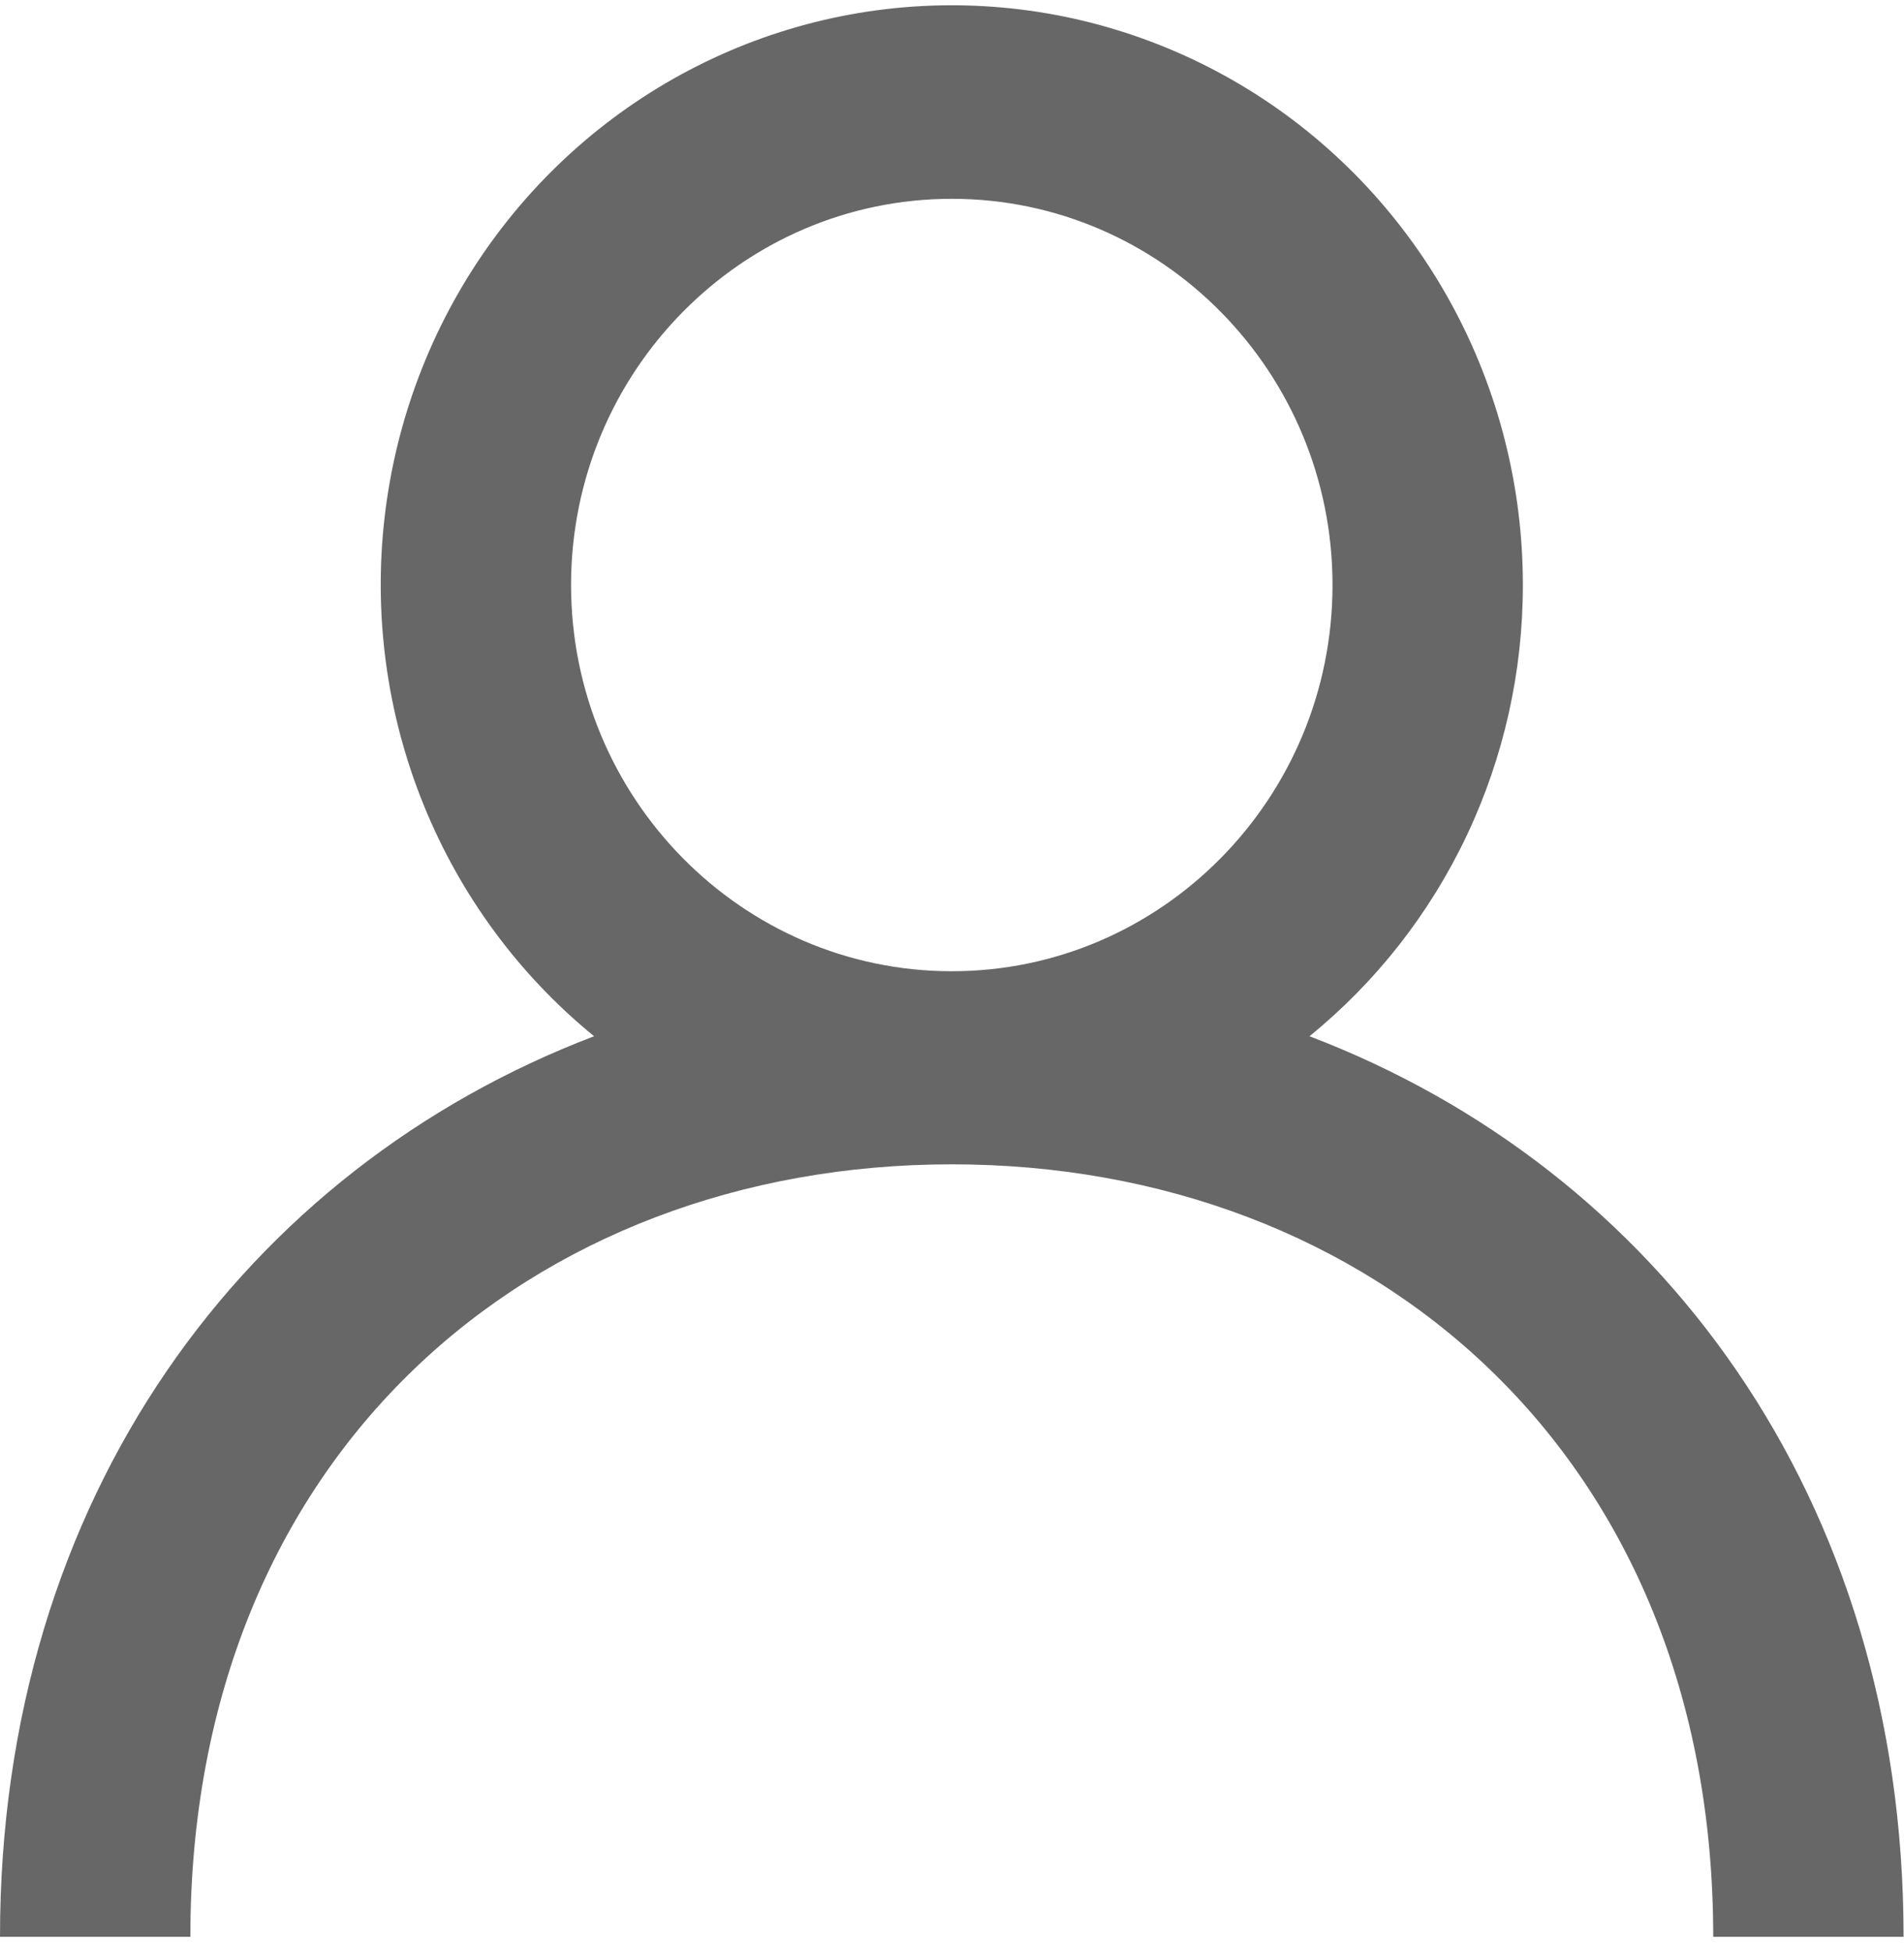 <svg width="40" height="41" viewBox="0 0 40 41" fill="none" xmlns="http://www.w3.org/2000/svg">
<path fill-rule="evenodd" clip-rule="evenodd" d="M19.996 20.396C15.585 20.396 11.997 16.759 11.997 12.285C11.997 7.812 15.585 4.175 19.996 4.175C24.407 4.175 27.994 7.812 27.994 12.285C27.994 16.759 24.407 20.396 19.996 20.396ZM27.51 21.761C28.91 20.623 30.04 19.181 30.816 17.541C31.592 15.901 31.994 14.104 31.993 12.285C31.994 10.228 31.482 8.205 30.502 6.403C29.523 4.602 28.109 3.081 26.393 1.984C24.677 0.888 22.715 0.25 20.69 0.131C18.665 0.012 16.643 0.415 14.814 1.304C12.984 2.192 11.407 3.537 10.229 5.211C9.051 6.886 8.311 8.836 8.078 10.879C7.845 12.923 8.126 14.992 8.897 16.895C9.667 18.798 10.9 20.472 12.481 21.761C5.165 24.549 0 31.437 0 40.673H3.999C3.999 30.535 11.176 24.451 19.996 24.451C28.816 24.451 35.992 30.535 35.992 40.673H39.991C39.991 31.437 34.827 24.549 27.51 21.761Z" fill="#676767"/>
</svg>
